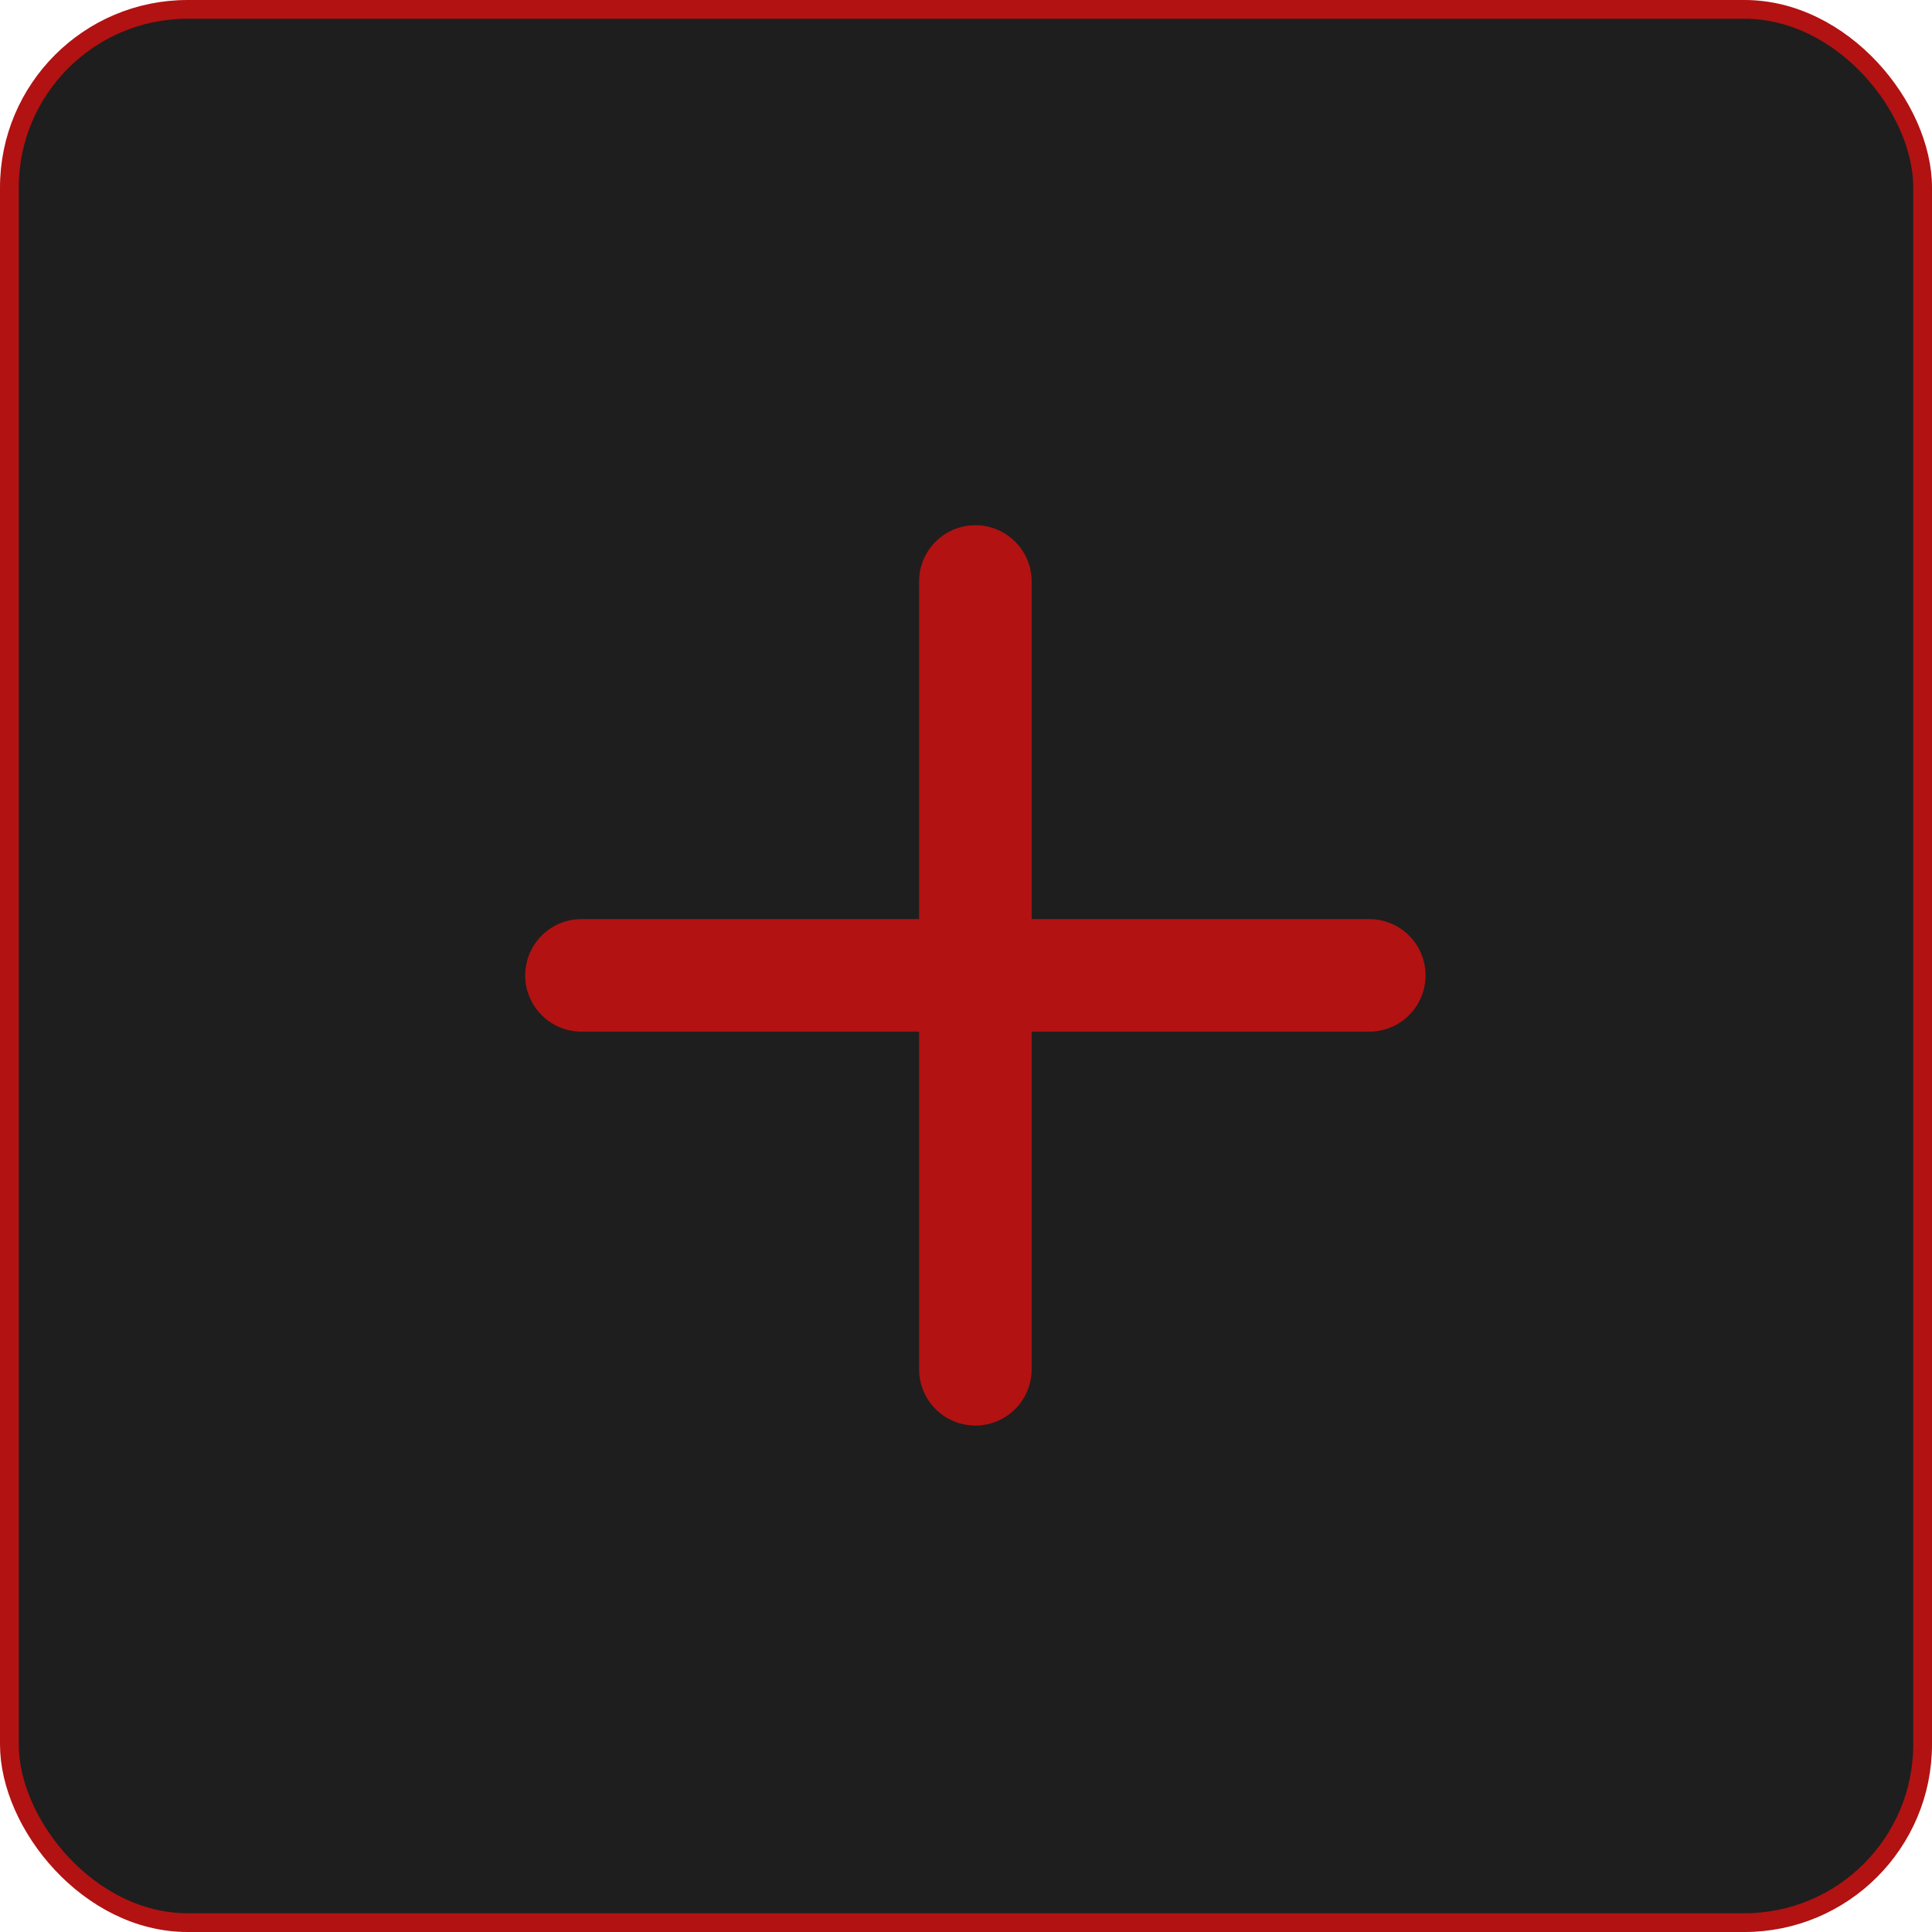 <svg width="103" height="103" viewBox="0 0 103 103" fill="none" xmlns="http://www.w3.org/2000/svg">
<rect x="0.5" y="0.5" width="102" height="102" rx="9.5" fill="#1E1E1E" stroke="#B21212"/>
<path d="M52 28C53.657 28 55 29.343 55 31V49H73C74.657 49 76 50.343 76 52C76 53.657 74.657 55 73 55H55V73C55 74.657 53.657 76 52 76C50.343 76 49 74.657 49 73V55H31C29.343 55 28 53.657 28 52C28 50.343 29.343 49 31 49H49V31C49 29.343 50.343 28 52 28Z" fill="#B21212"/>
</svg>

